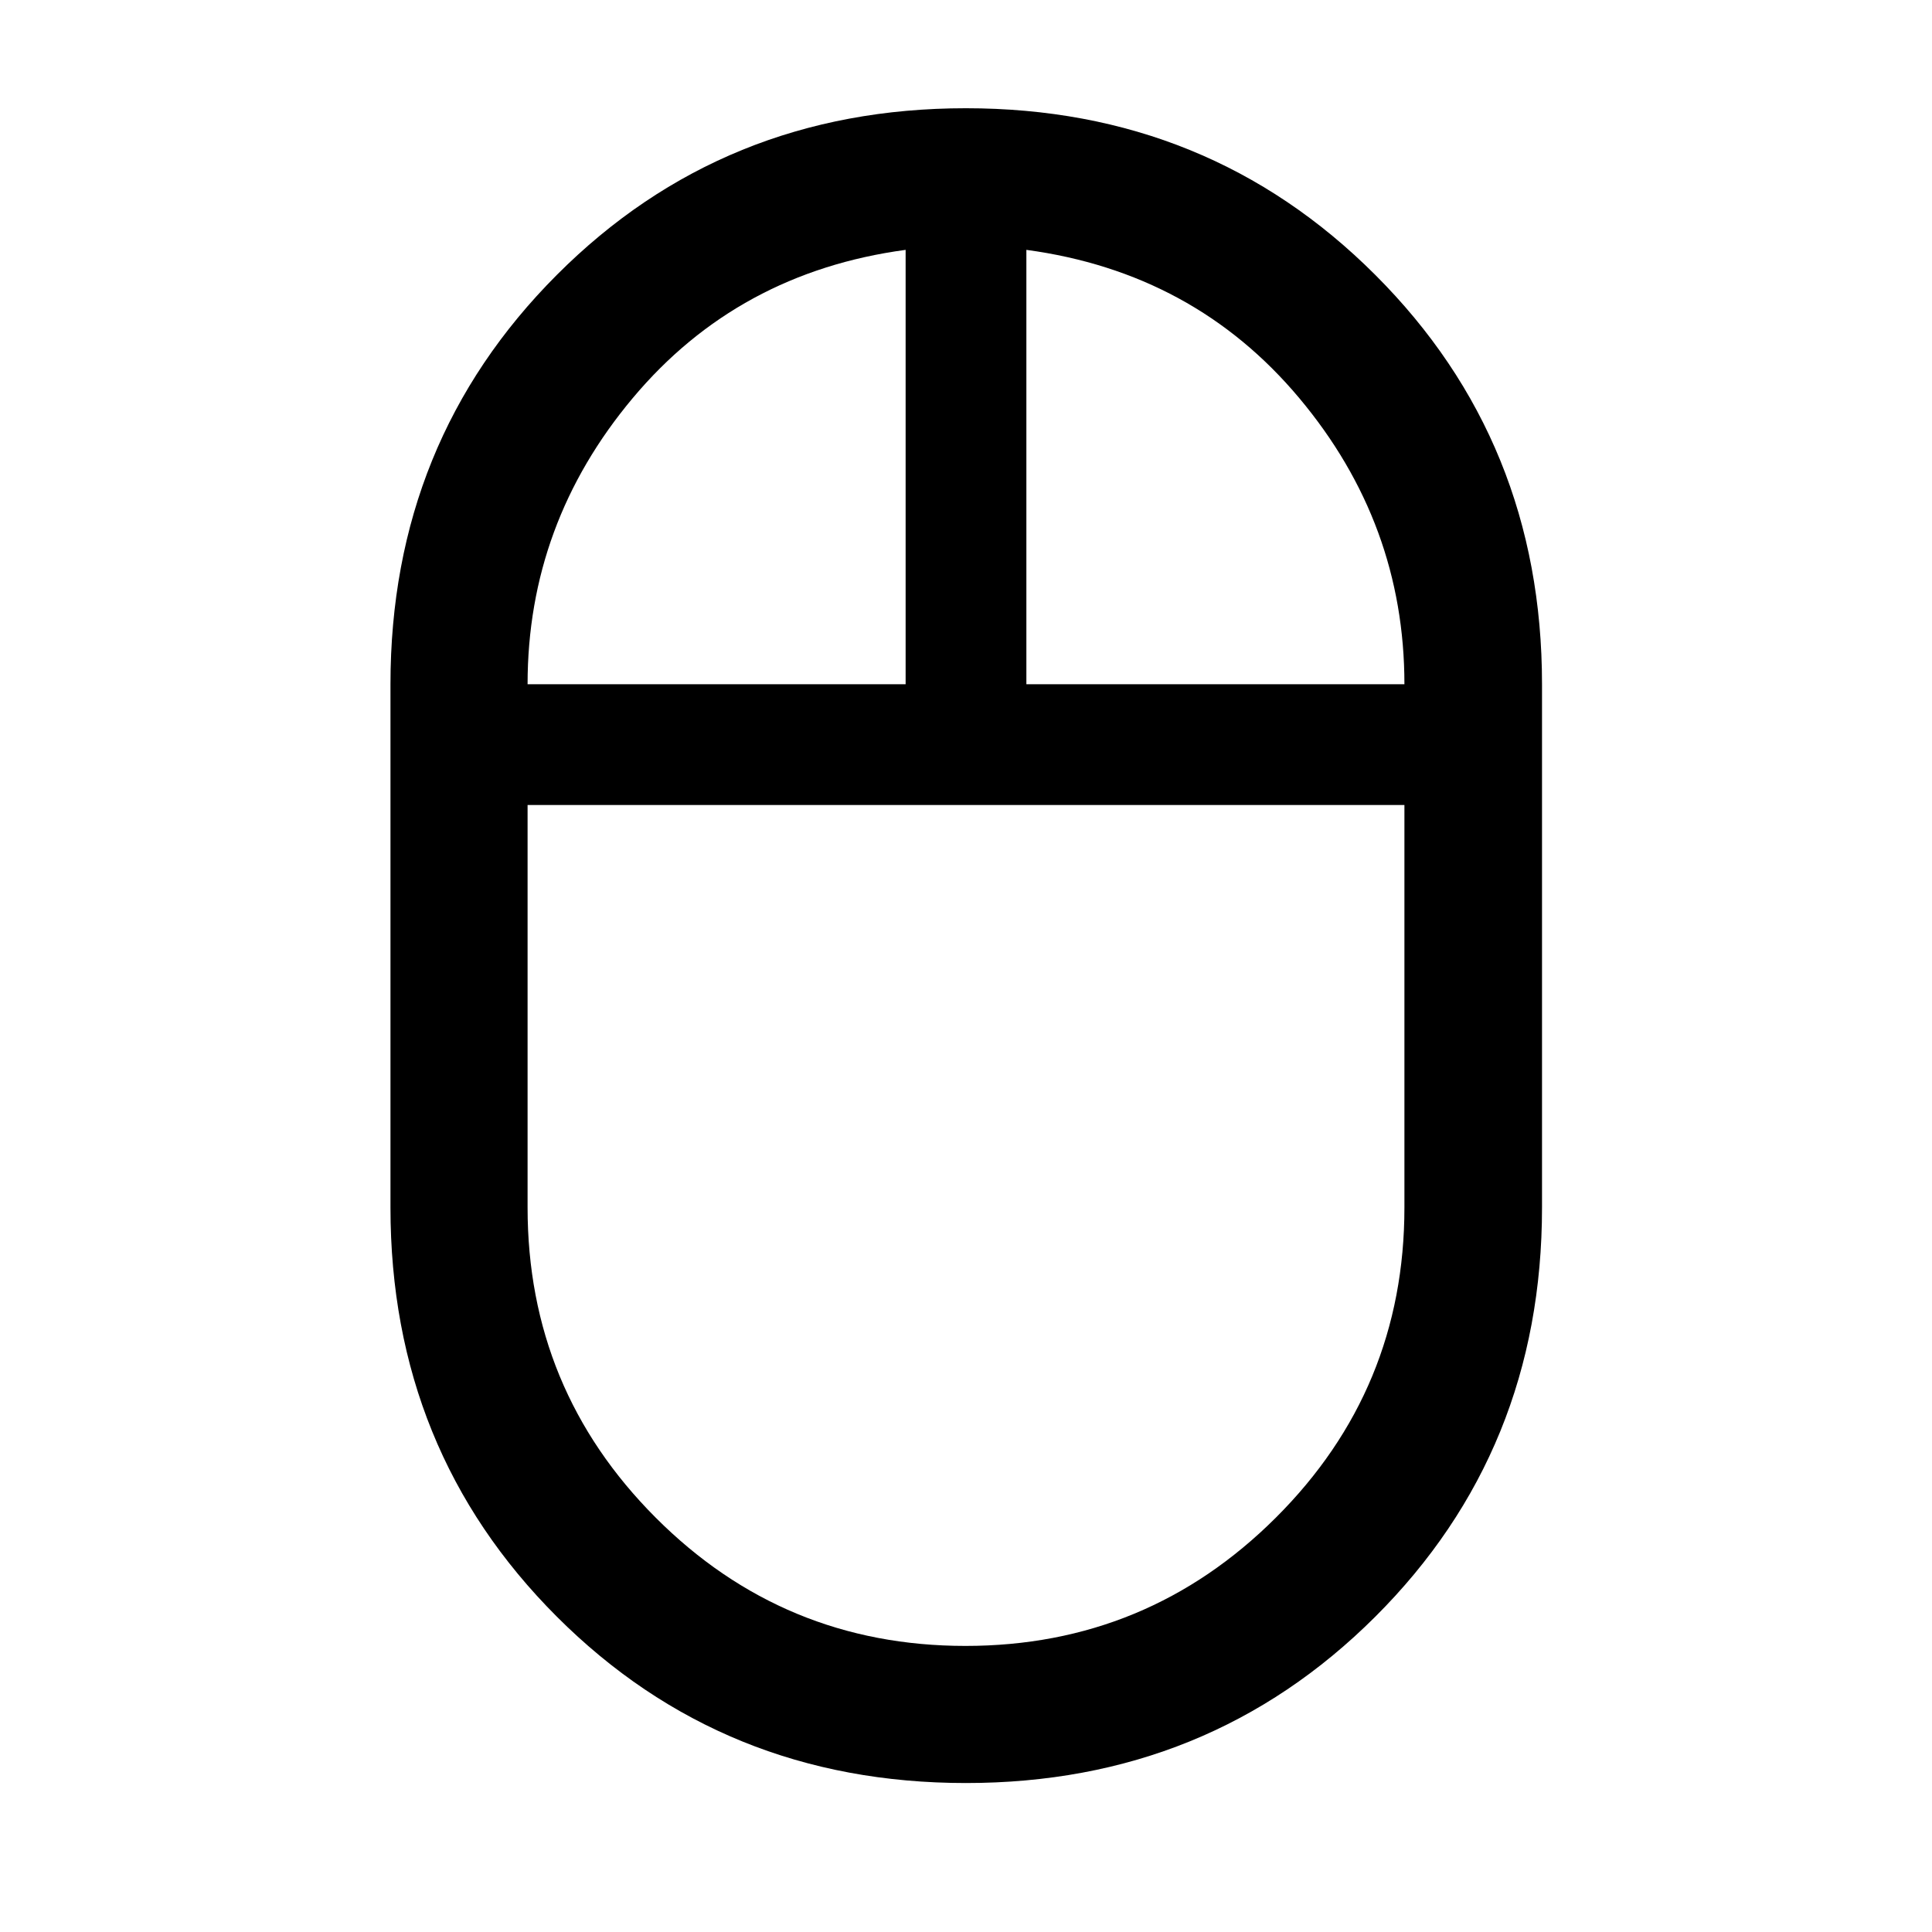 <svg xmlns="http://www.w3.org/2000/svg" width="48" height="48" viewBox="0 -960 960 960"><path d="M479.961-74.022q-120.591 0-203.265-82.663Q194.022-239.349 194.022-360v-260q0-120.576 82.659-203.397 82.66-82.821 203.251-82.821 120.592 0 203.439 82.821T766.218-620v260q0 120.651-82.833 203.315-82.832 82.663-203.424 82.663ZM510-620h187.848q0-79.849-52.283-142.229-52.282-62.38-135.565-73.619V-620Zm-247.848 0H450v-215.848q-83.283 11.239-135.565 73.619-52.283 62.38-52.283 142.229Zm217.591 477.848q90.3 0 154.203-63.721 63.902-63.72 63.902-154.127v-200H262.152v200q0 90.343 63.646 154.096 63.645 63.752 153.945 63.752ZM480-560Zm30-60Zm-60 0Zm30 60Z"/></svg>